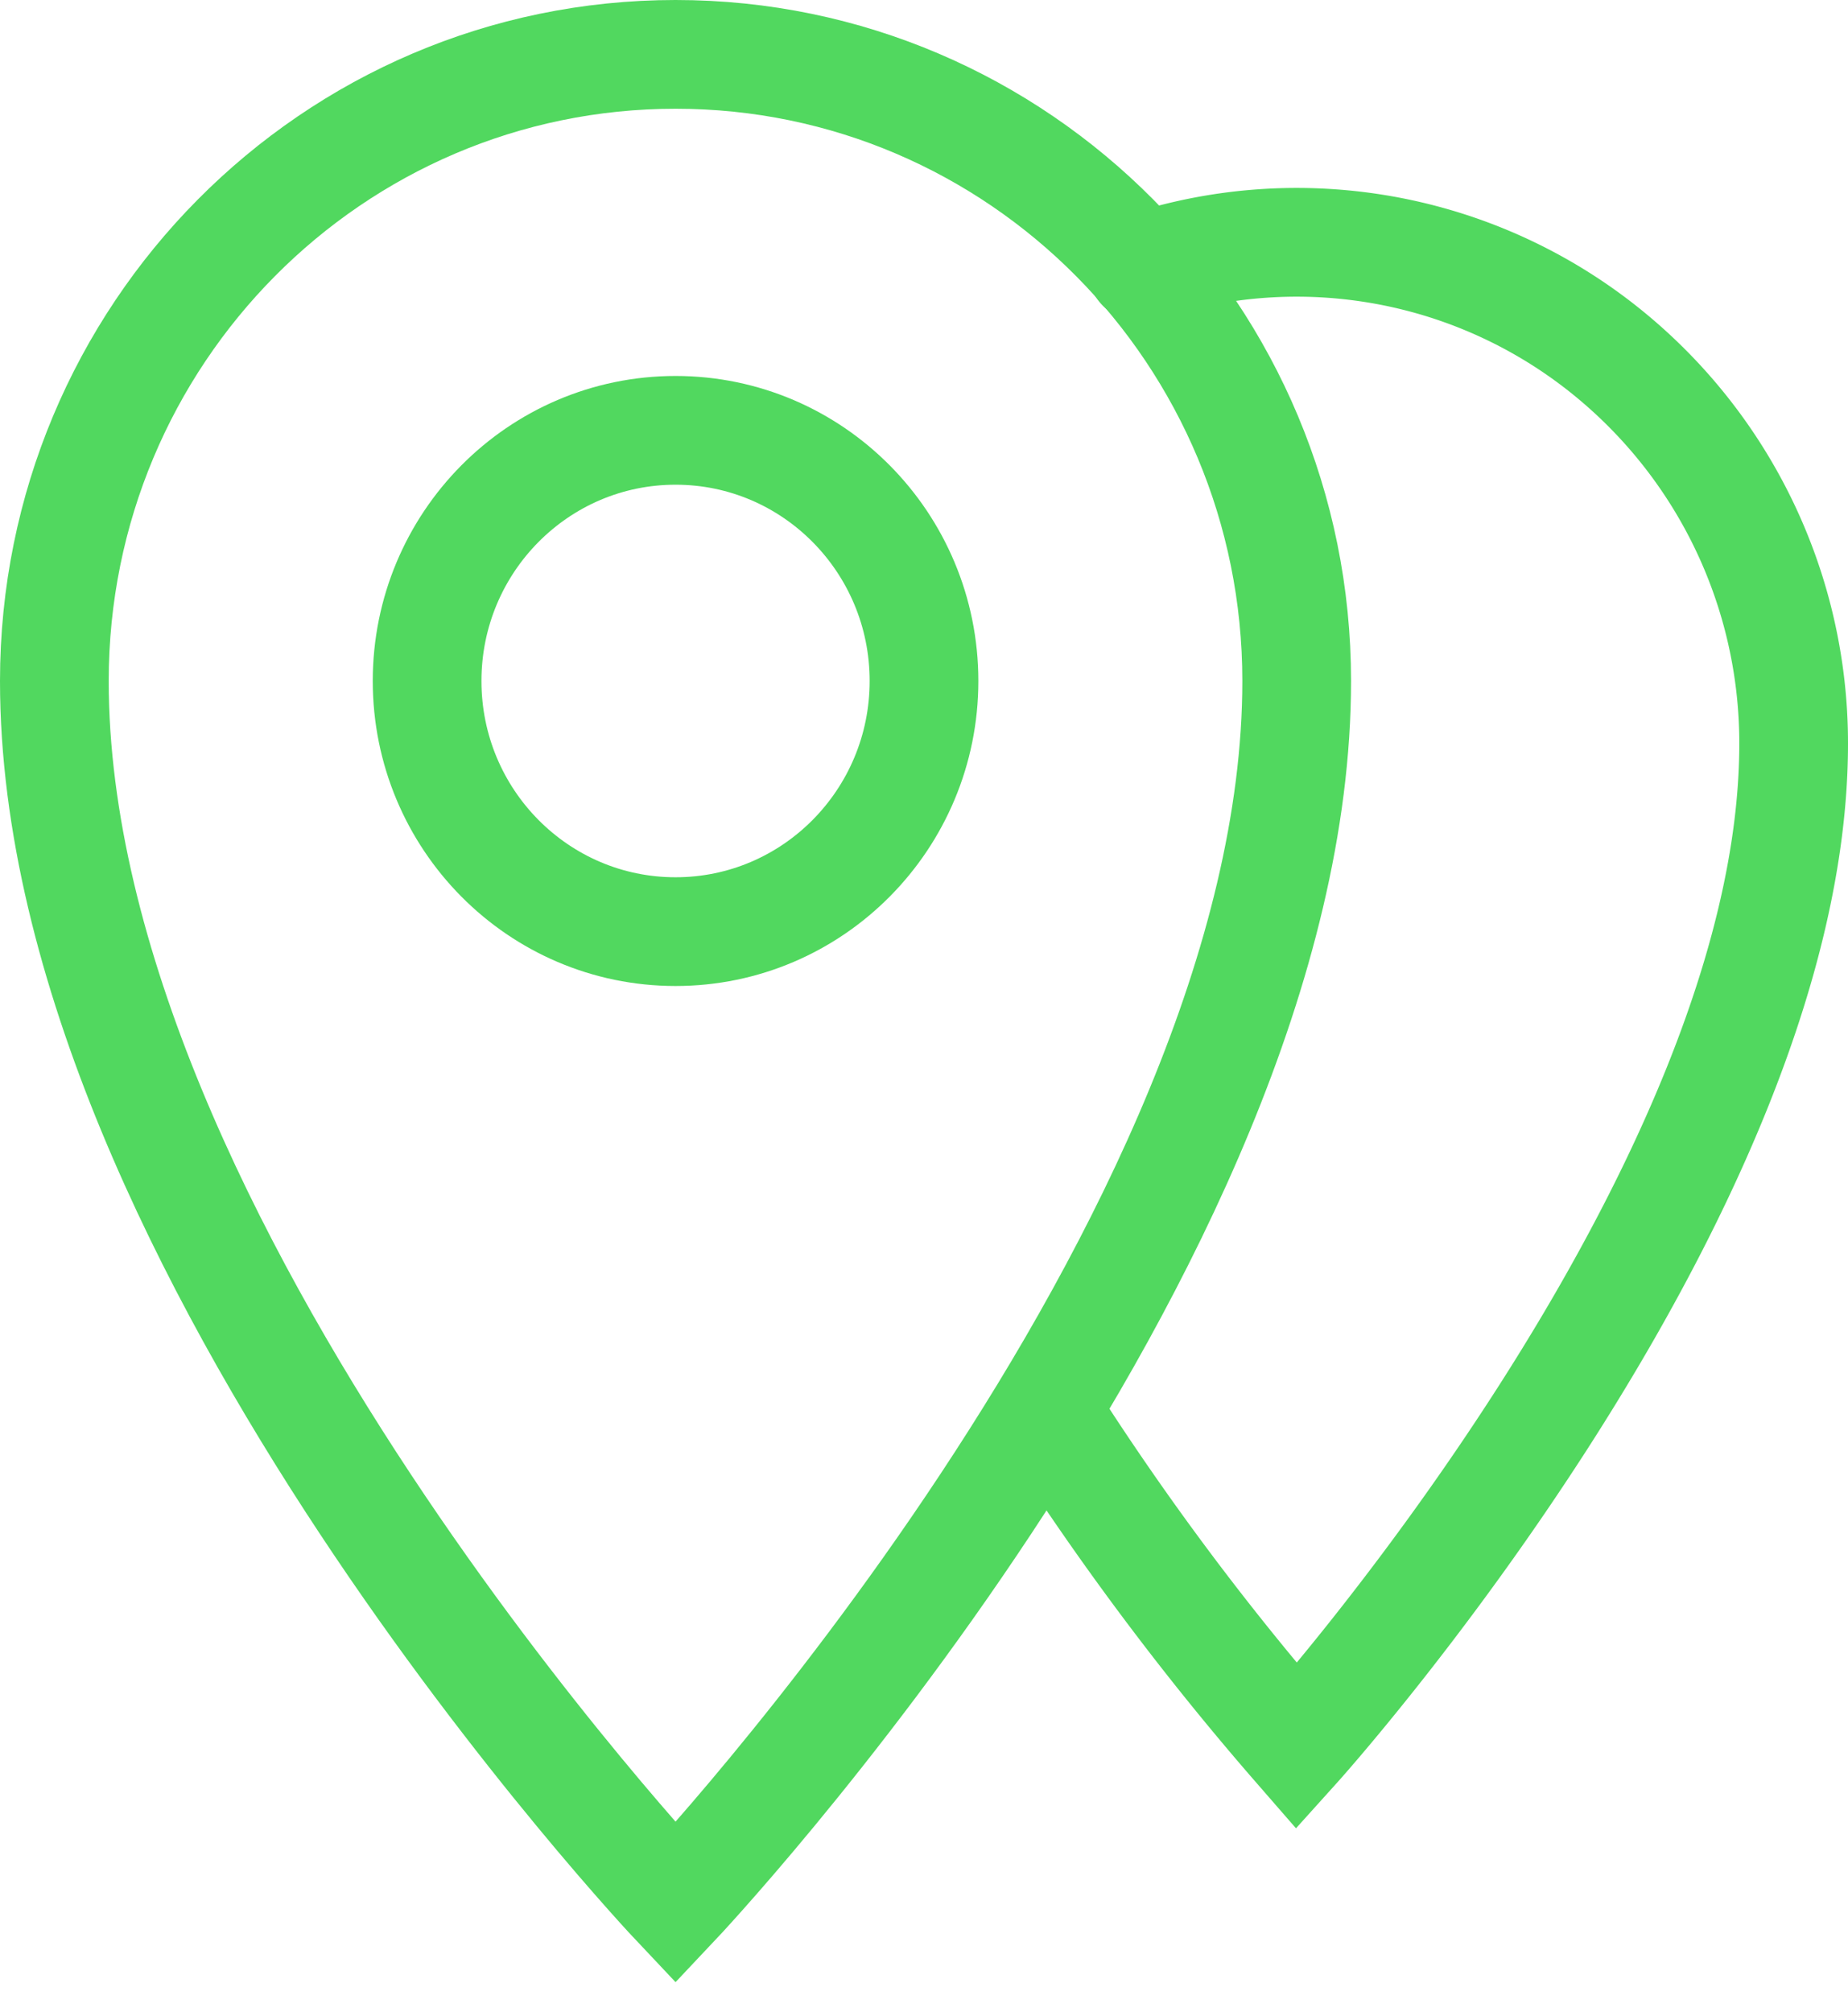 <svg width="34" height="37" viewBox="0 0 34 37" xmlns="http://www.w3.org/2000/svg"><title>map_outline</title><g transform="translate(1 1)" stroke-width="2" stroke="#51D85F" fill="none" fill-rule="evenodd" stroke-linecap="round"><path d="M18.286 25.01a51.597 51.597 0 0 0 4.571 6.109S32 20.976 32 12.678a9.245 9.245 0 0 0-3.782-7.47A9.08 9.08 0 0 0 20 3.918"/><path d="M11.429 0C5.117 0 0 5.16 0 11.525 0 21.898 11.429 34 11.429 34s11.428-12.102 11.428-22.475C22.857 5.16 17.74 0 11.43 0z"/><ellipse cx="11.429" cy="11.525" rx="4.571" ry="4.61"/></g></svg>